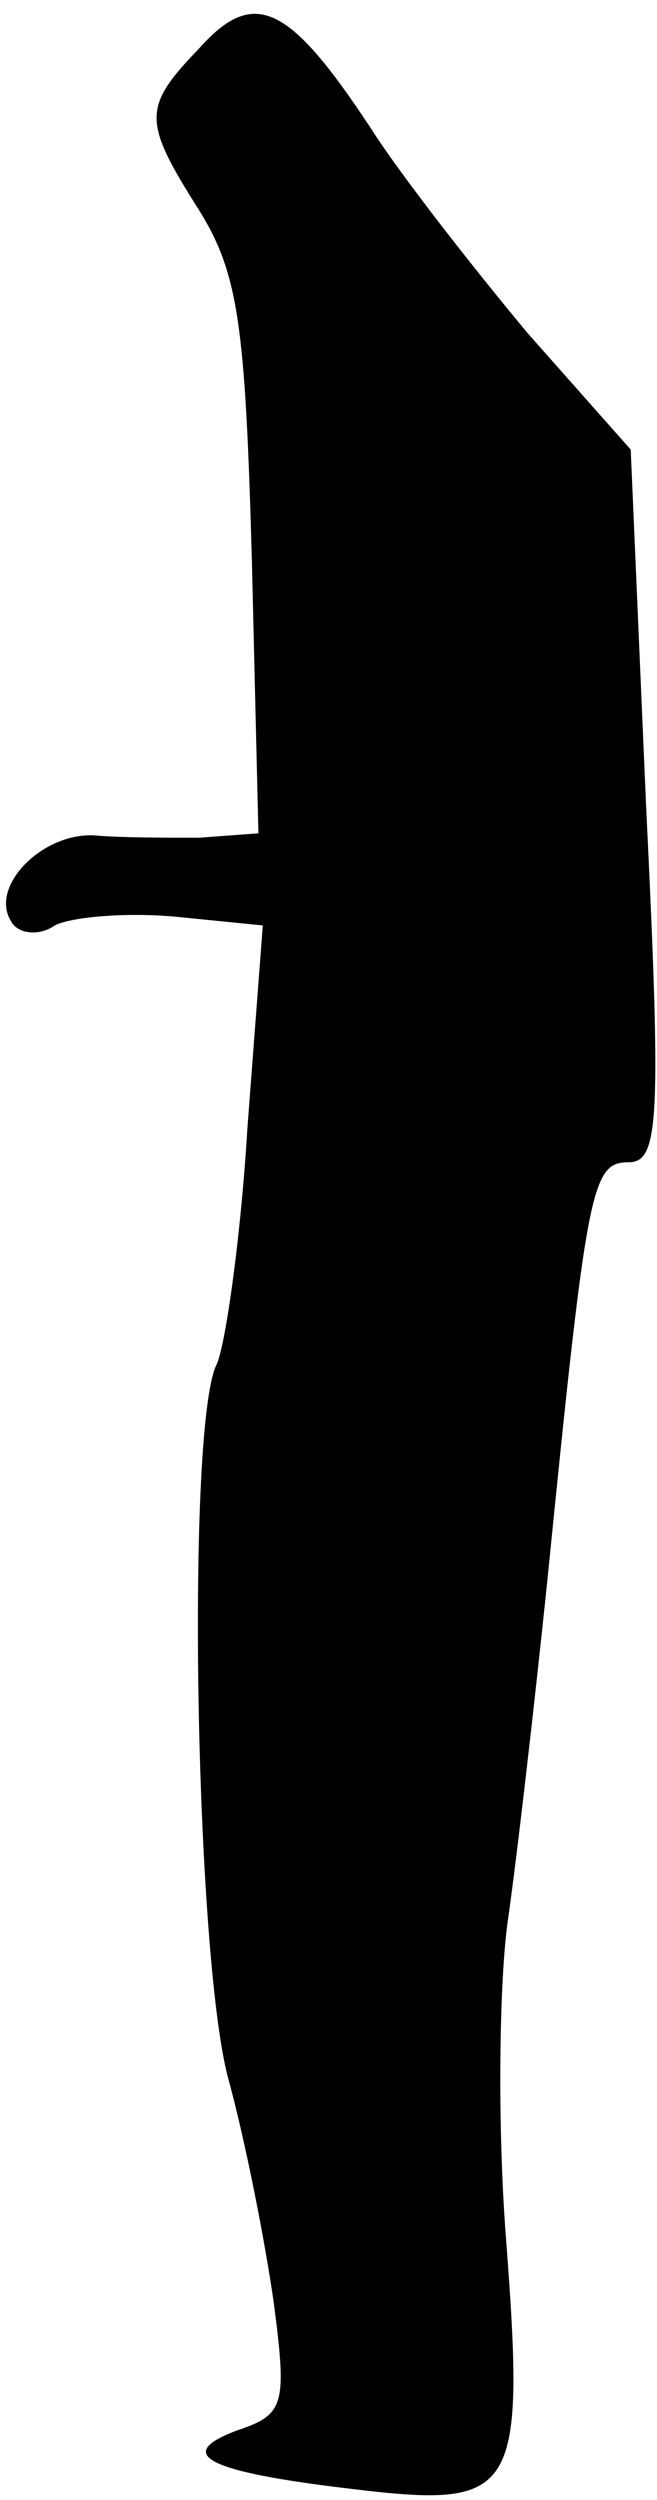 <?xml version="1.0" standalone="no"?>
<!DOCTYPE svg PUBLIC "-//W3C//DTD SVG 20010904//EN"
 "http://www.w3.org/TR/2001/REC-SVG-20010904/DTD/svg10.dtd">
<svg version="1.0" xmlns="http://www.w3.org/2000/svg"
 width="30pt" height="114pt" viewBox="0 0 30 114"
 preserveAspectRatio="xMidYMid meet">
<g transform="translate(0,114) scale(0.1,-0.1)"
fill="#000000" stroke="none">
<path fill="#000000" stroke="none" d="M91 1118 c-26 -27 -26 -33 0 -74 18
-29 21 -53 24 -159 l3 -125 -27 -2 c-14 0 -36 0 -47 1 -24 2 -49 -23 -39 -39
3 -6 13 -7 20 -2 8 4 33 6 55 4 l40 -4 -7 -92 c-3 -50 -10 -99 -14 -108 -14
-27 -10 -267 5 -325 8 -29 17 -75 21 -103 6 -46 5 -51 -16 -58 -30 -11 -16
-19 52 -27 75 -9 79 -3 70 115 -4 52 -3 118 1 145 4 28 12 97 18 155 18 179
20 190 37 190 14 0 15 19 8 163 l-7 162 -47 53 c-25 30 -58 72 -72 94 -37 56
-53 64 -78 36z"/>
</g>
</svg>
